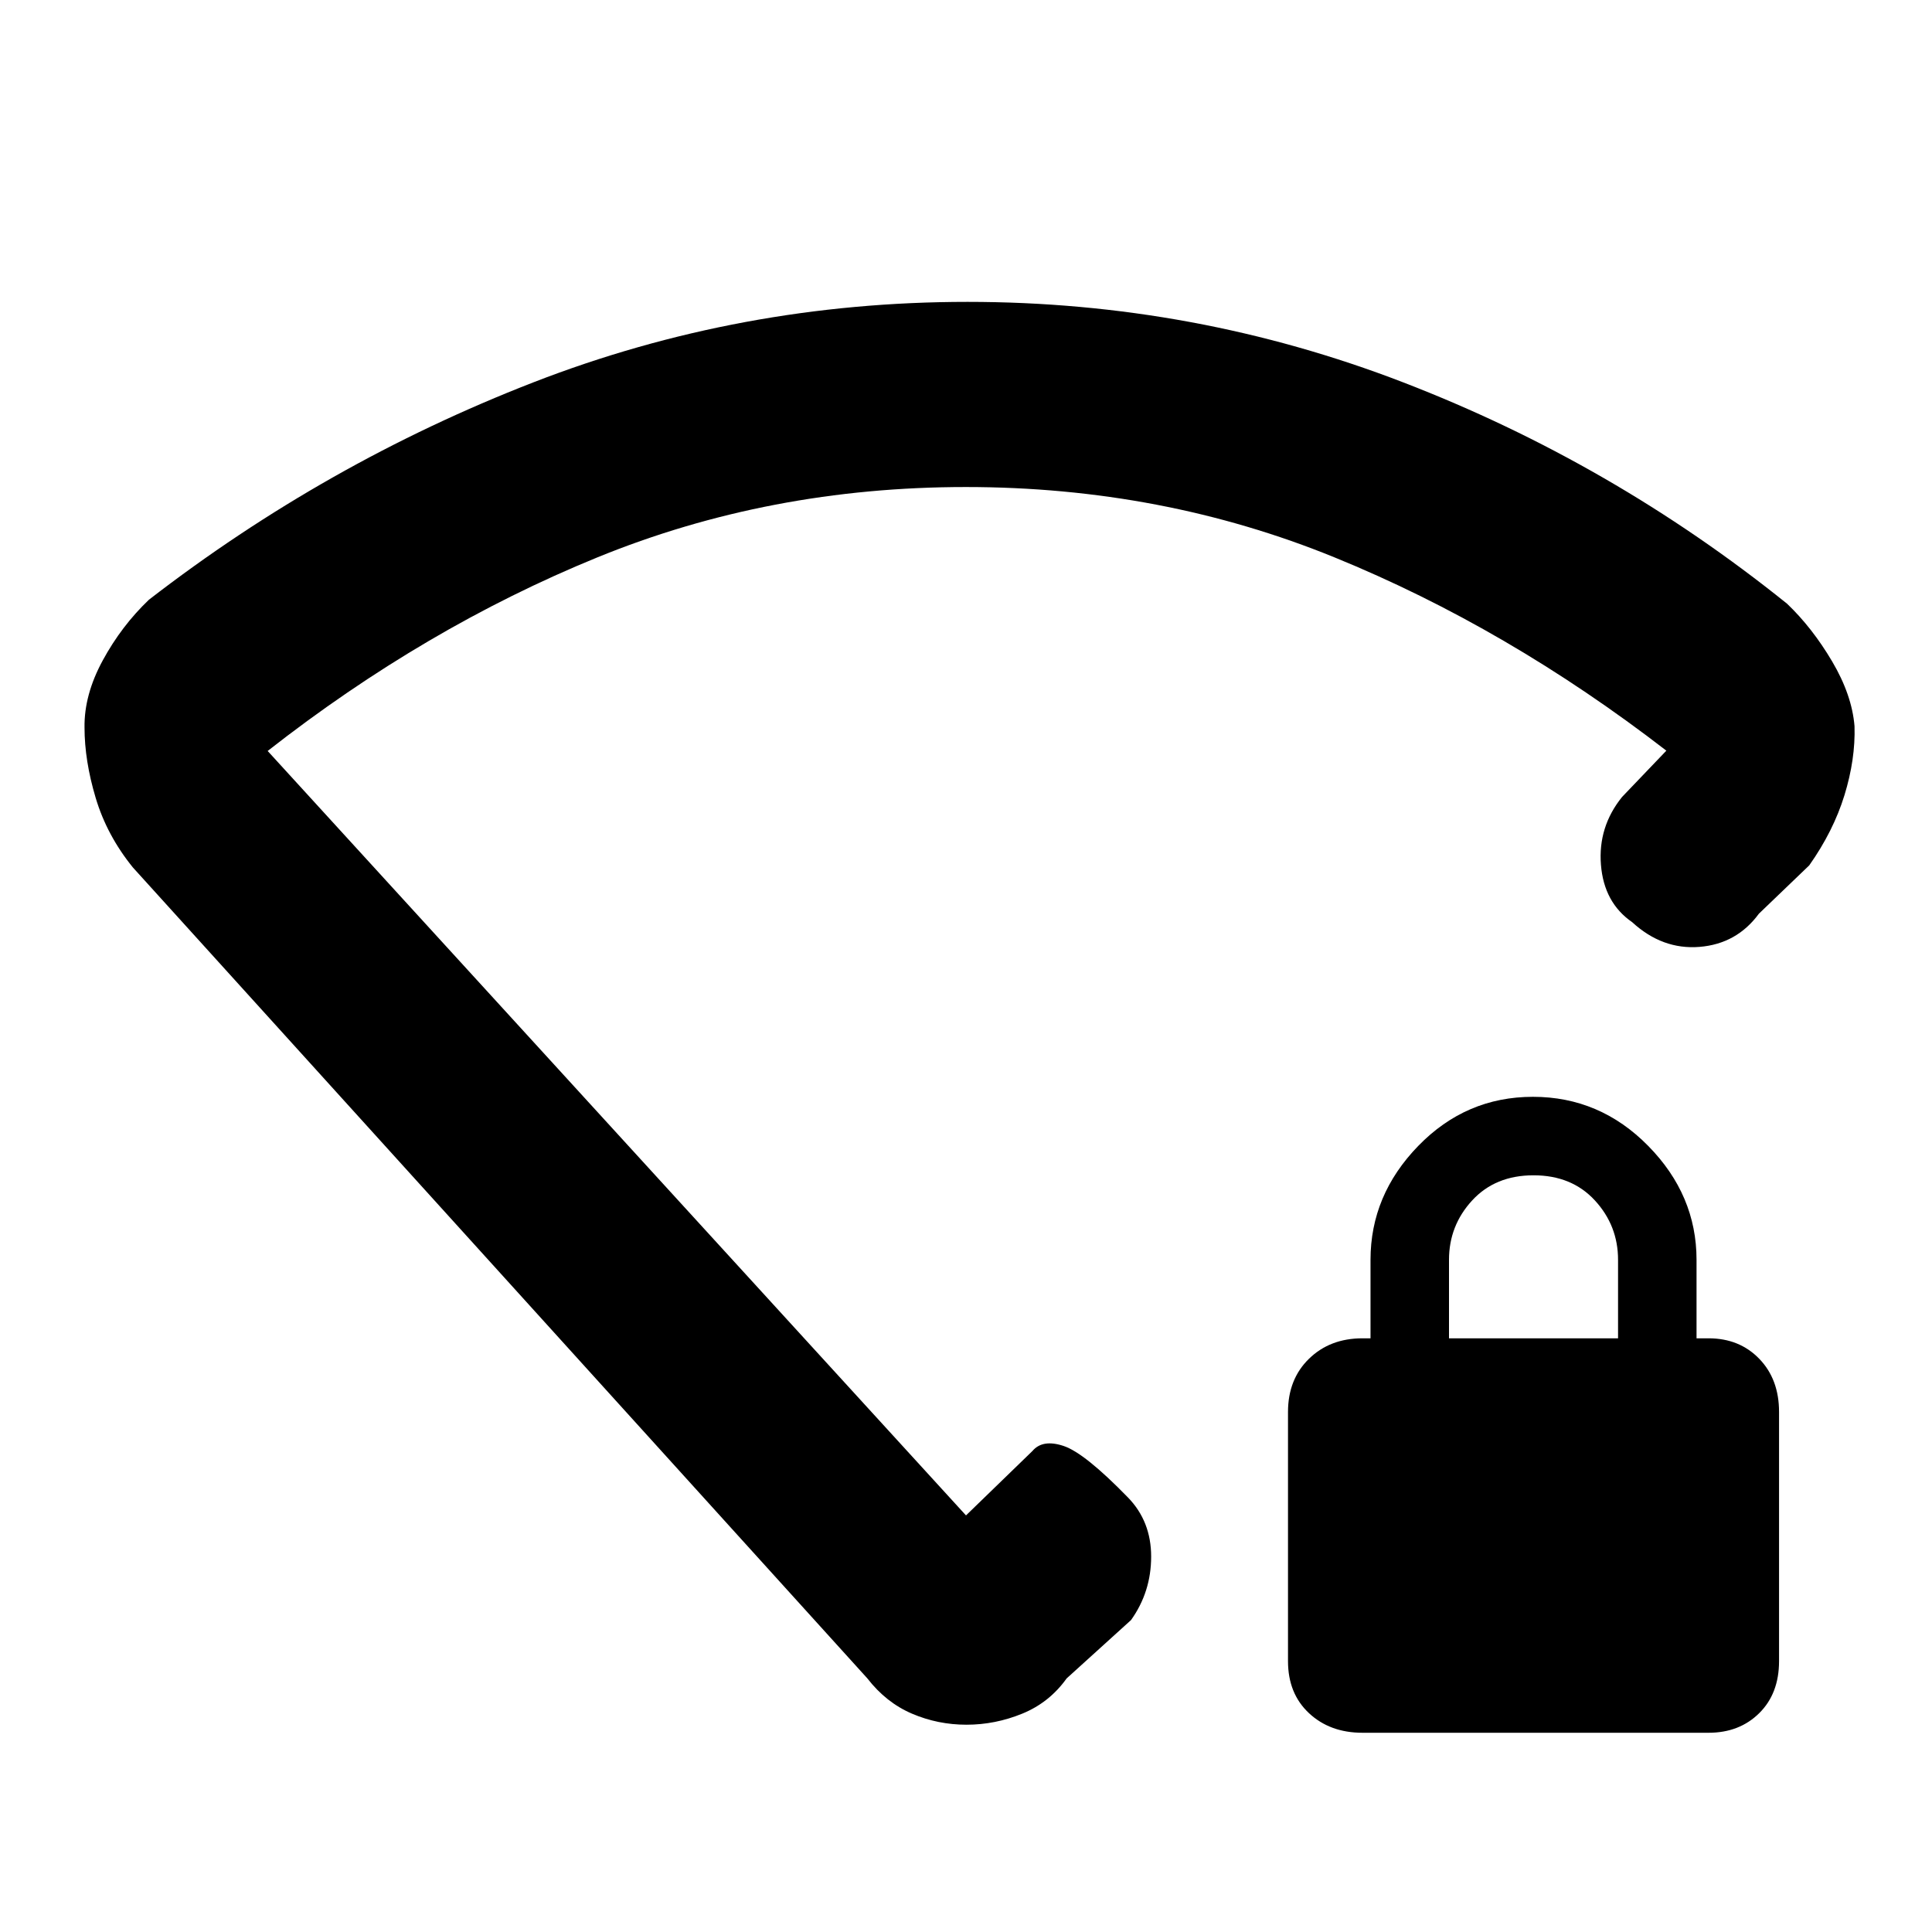 <svg xmlns="http://www.w3.org/2000/svg" height="48" viewBox="0 -960 960 960" width="48"><path d="M677-99q-16.15 0-26.57-9.74Q640-118.47 640-134.6v-123.8q0-16.28 10.43-26.44Q660.85-295 677-295h4v-39q0-32.18 23.71-56.59 23.71-24.41 57-24.41T819-390.59q24 24.41 24 56.59v39h6q15.3 0 25.15 10.16Q884-274.68 884-258.4v123.8q0 16.13-9.85 25.86Q864.3-99 849-99H677Zm43-196h84v-39q0-17-11.5-29.5T762-376q-19 0-30.5 12.5T720-334v39ZM480.76-810q112.76 0 216.5 40T888-660q12.49 11.92 22.36 28.62 9.87 16.7 11.14 32.22.5 16.41-5 34.29Q911-547 899-530l-25 24q-11 15-29.5 16.5T811-501.79q-14-9.66-15.5-28.5T806-564l22-23q-79-61-164.78-96t-183.31-35q-97.52 0-183.16 34.99T133-586.85L480-207l33-32q5.07-6 15.53-2.5Q539-238 560.5-215.89q11.5 11.83 11.5 29.36T562-155l-32 29q-8.57 12-22.04 17.5-13.46 5.5-27.71 5.5t-27.11-5.5Q440.29-114 431-126L66-529q-12.88-15.9-18.44-34.48Q42-582.05 42-598.5q-.24-16.25 9.07-33.38Q60.38-649 74-662q88-68 191-108t215.76-40ZM480-463Z"/></svg>
